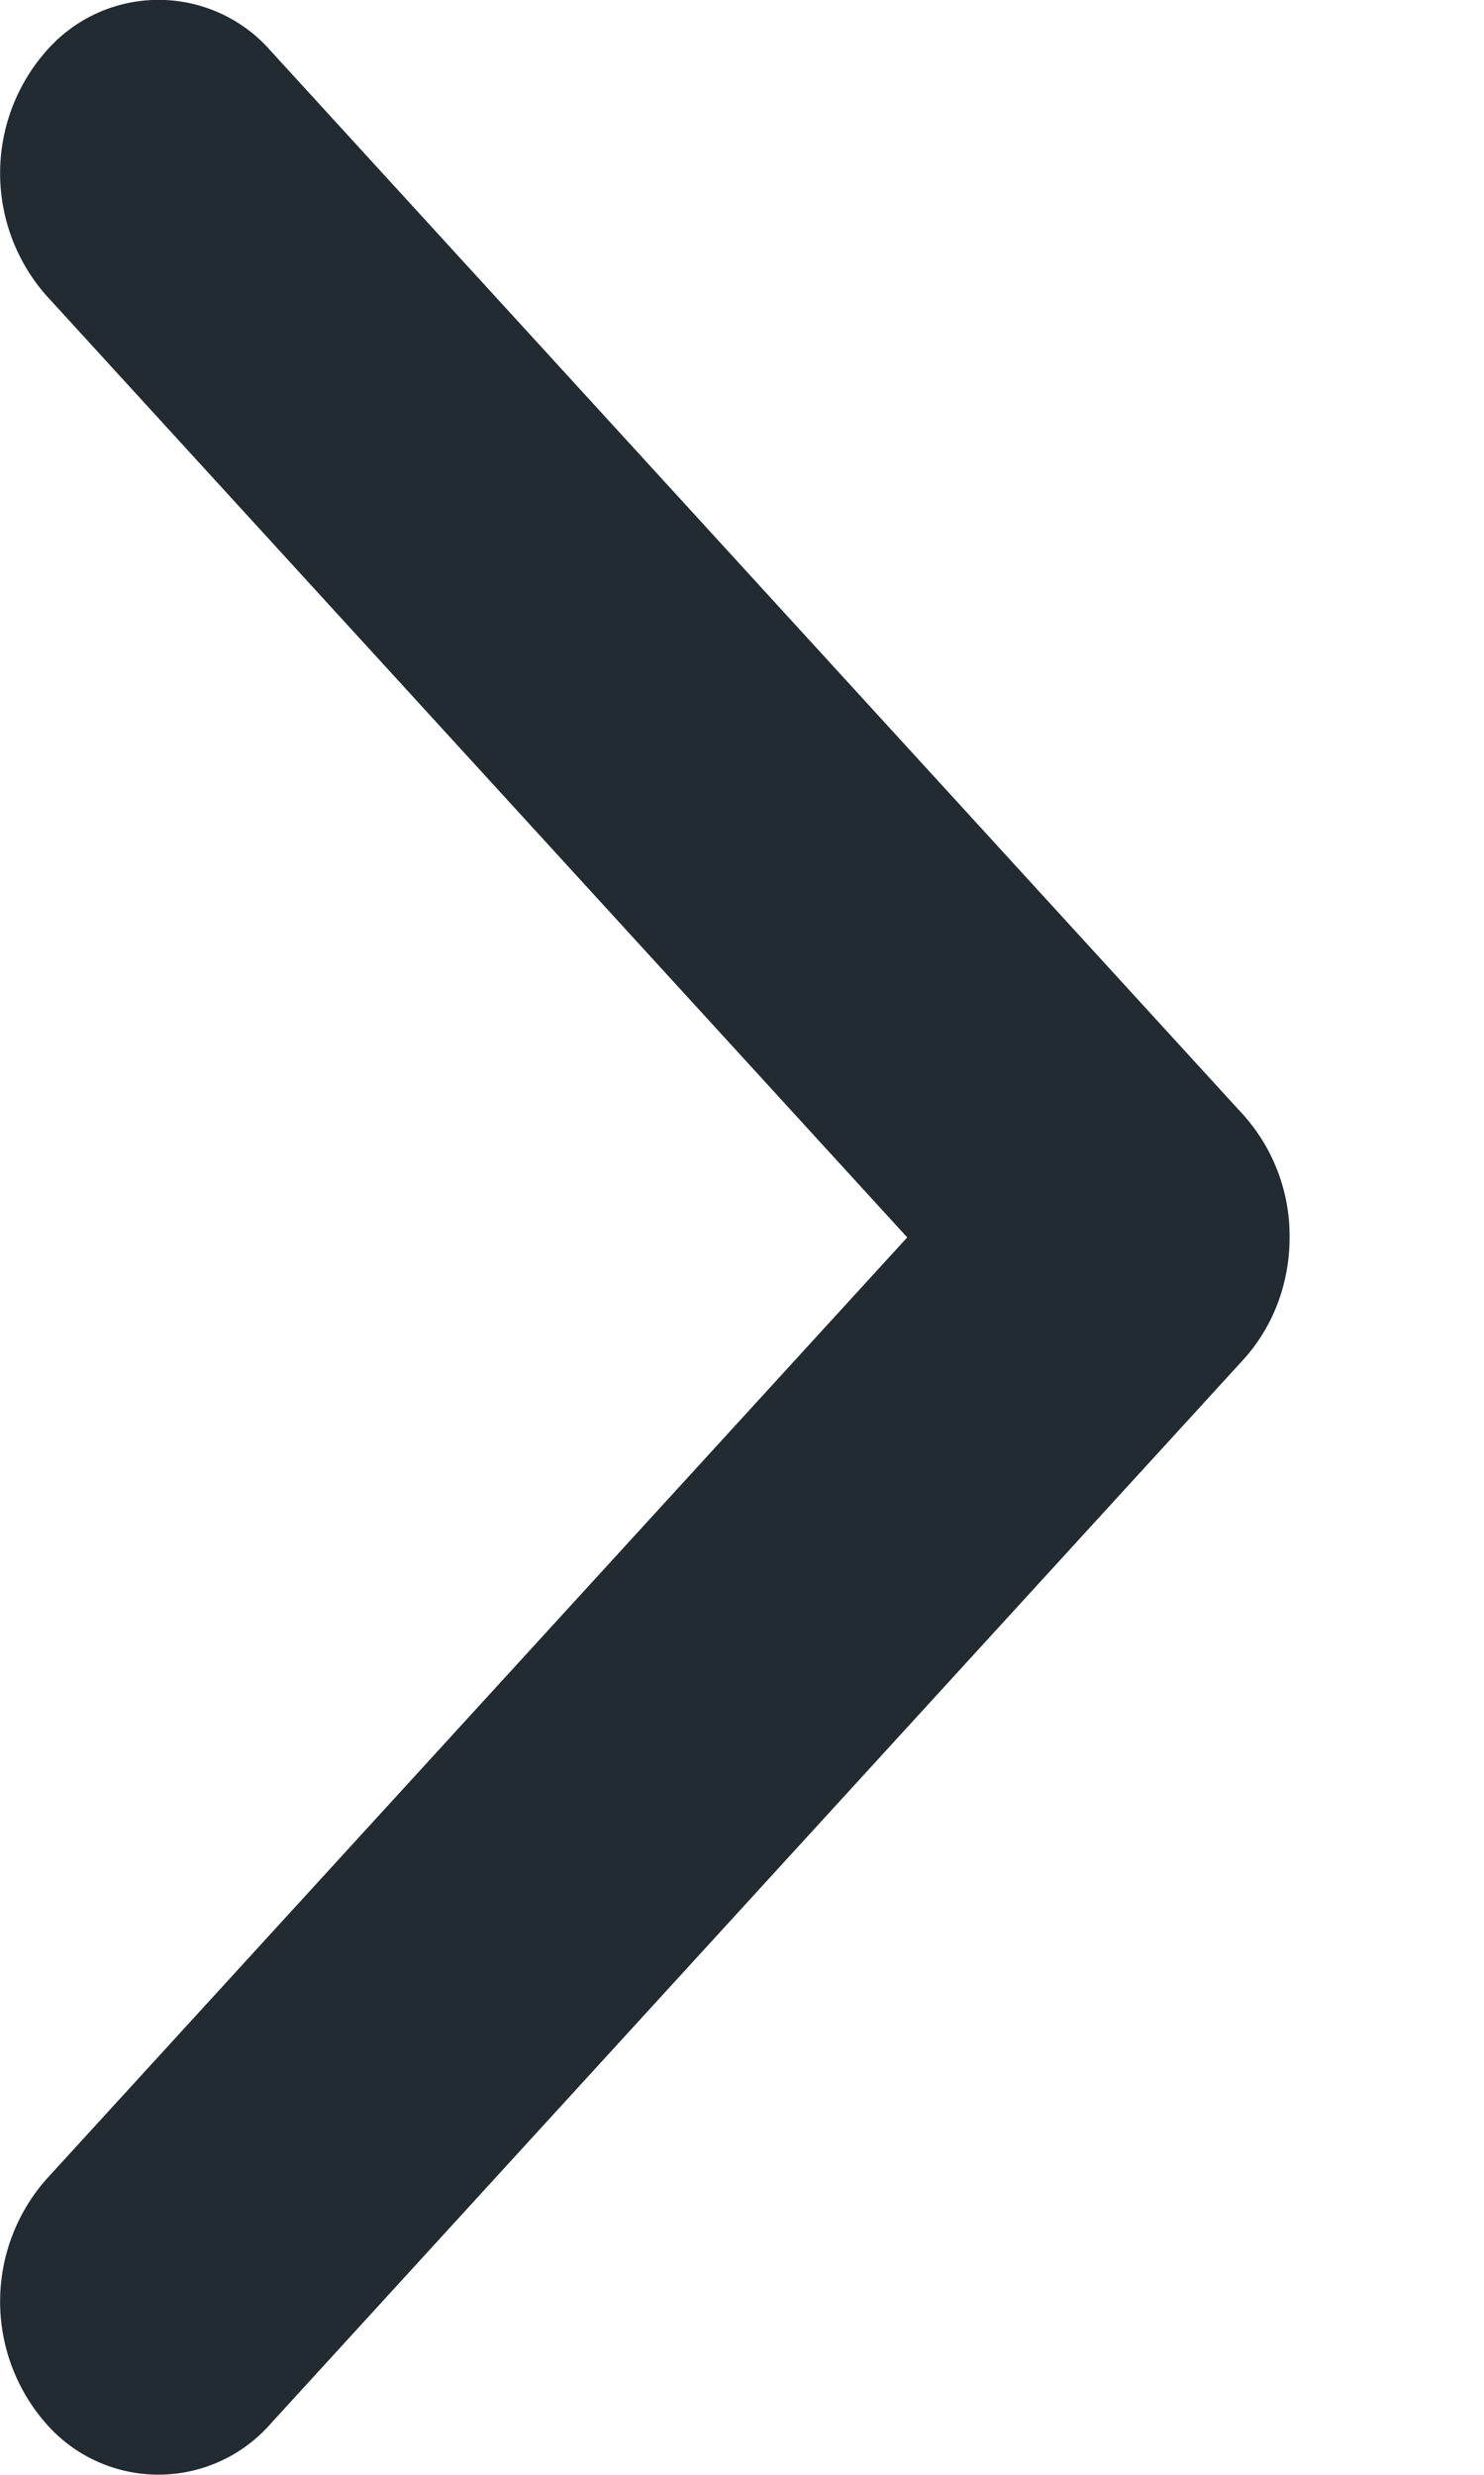 <?xml version="1.0" encoding="utf-8"?><svg width="6" height="10" fill="none" xmlns="http://www.w3.org/2000/svg" viewBox="0 0 6 10"><path d="M5.214 5c0 .18-.063.358-.188.495l-3.933 4.3a.603.603 0 01-.905 0 .747.747 0 010-.99L3.668 5 .188 1.195a.747.747 0 010-.99.602.602 0 01.906 0l3.933 4.3A.733.733 0 015.214 5z" fill="#222B32"/></svg>